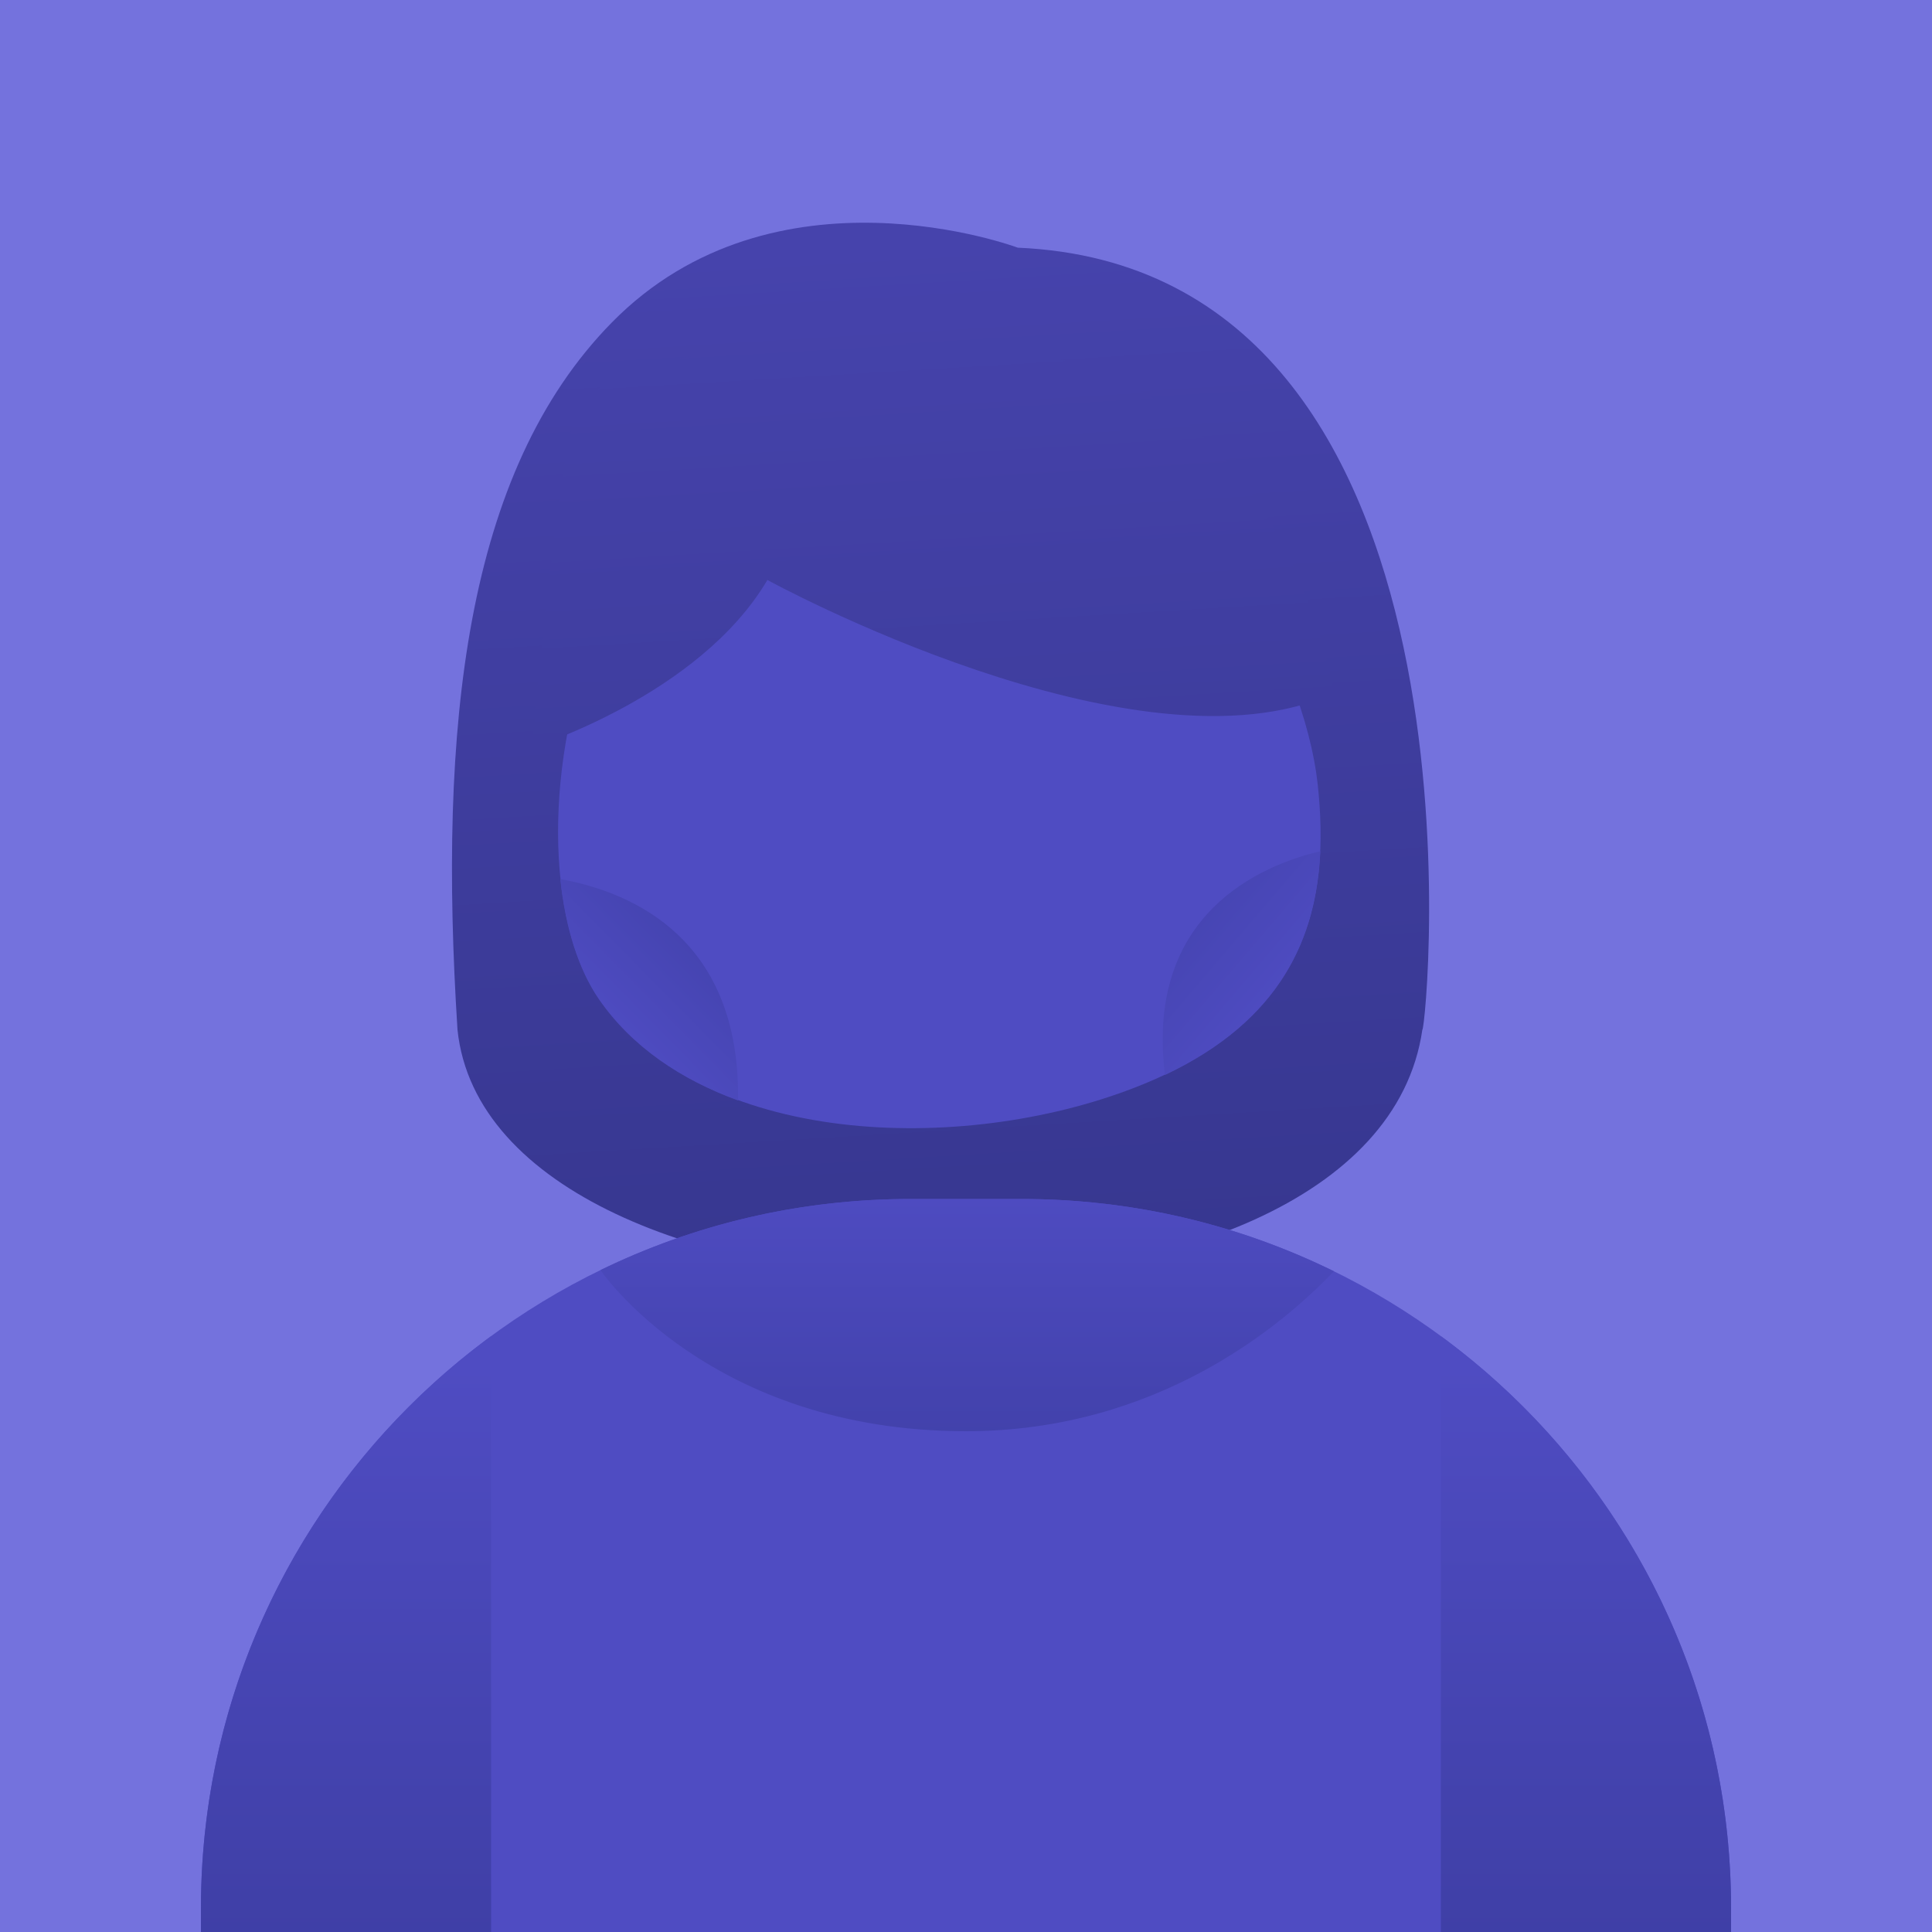 <?xml version="1.0" encoding="utf-8"?>
<!-- Generator: Adobe Illustrator 27.6.1, SVG Export Plug-In . SVG Version: 6.00 Build 0)  -->
<svg version="1.1" id="Layer_1" xmlns="http://www.w3.org/2000/svg" xmlns:xlink="http://www.w3.org/1999/xlink" x="0px" y="0px"
	 viewBox="0 0 500 500" style="enable-background:new 0 0 500 500;" xml:space="preserve">
<style type="text/css">
	.st0{fill:#FE85B5;}
	.st1{fill:#D35789;}
	.st2{fill:url(#SVGID_1_);}
	.st3{fill:url(#SVGID_00000075850313854533648200000001745373784561325725_);}
	.st4{fill:url(#SVGID_00000143585956303874035920000007399704724227837856_);}
	.st5{fill:url(#SVGID_00000090284983010588530200000016561980464708359051_);}
	.st6{fill:url(#SVGID_00000117662007474693977040000008692779553168364693_);}
	.st7{fill:#51BE9F;}
	.st8{fill:#167251;}
	.st9{fill:#158962;}
	.st10{fill:url(#SVGID_00000126314970776485884780000015560835996892582054_);}
	.st11{fill:url(#SVGID_00000165235037764310607580000007578984106923013047_);}
	.st12{fill:url(#SVGID_00000131329384956621377390000004401356754828123278_);}
	.st13{fill:url(#SVGID_00000121264309651345201140000004692309395402865814_);}
	.st14{fill:url(#SVGID_00000150079032873371093610000009544388700593841059_);}
	.st15{fill:#137F58;}
	.st16{fill:#80BEF0;}
	.st17{fill:#4393C9;}
	.st18{fill:#387EB2;}
	.st19{fill:#2B6BA0;}
	.st20{fill:url(#SVGID_00000152974703185842797630000002306735123689621943_);}
	.st21{fill:url(#SVGID_00000059308636038341553640000014427813979943194242_);}
	.st22{fill:url(#SVGID_00000012473558698390573650000003370821389978306198_);}
	.st23{fill:url(#SVGID_00000064317133085098656950000011447768036966834623_);}
	.st24{fill:url(#SVGID_00000021108416347004156850000014653508189574471839_);}
	.st25{fill:#8E5FC1;}
	.st26{fill:#684381;}
	.st27{fill:url(#SVGID_00000048469180495771923000000016599181746079779753_);}
	.st28{fill:url(#SVGID_00000090266517291543587390000005987145148471591340_);}
	.st29{fill:url(#SVGID_00000169536414406570721660000002668863399581386411_);}
	.st30{fill:url(#SVGID_00000023278560247543809560000012087805474438342039_);}
	.st31{fill:url(#SVGID_00000127746620347227817520000005223633910553127554_);}
	.st32{fill:#5A3B72;}
	.st33{fill:#6B3737;}
	.st34{fill:#4C1D1D;}
	.st35{fill:url(#SVGID_00000008857224881963566050000003618155121271030921_);}
	.st36{fill:url(#SVGID_00000172415201852585057630000015143152384696172218_);}
	.st37{fill:url(#SVGID_00000028291104241968741050000000060847634089176195_);}
	.st38{fill:url(#SVGID_00000115495008199842083890000009008651416834921103_);}
	.st39{fill:url(#SVGID_00000172427843793240914040000014445199207088110496_);}
	.st40{fill:url(#SVGID_00000130624754848671354990000002799539550358692027_);}
	.st41{fill:#706964;}
	.st42{fill:url(#SVGID_00000144308618175211924610000005742428719831676338_);}
	.st43{fill:url(#SVGID_00000176736210840629131810000009660396343407929480_);}
	.st44{fill:#514740;}
	.st45{fill:url(#SVGID_00000124123640393073096240000017910886312333033131_);}
	.st46{fill:url(#SVGID_00000126307006141099080030000017964755059530305929_);}
	.st47{fill:url(#SVGID_00000098217636723833147880000015708961909263322280_);}
	.st48{fill:url(#SVGID_00000181056509424664551220000010794142451564288441_);}
	.st49{fill:url(#SVGID_00000051384329850531727350000013032363220863044236_);}
	.st50{fill:url(#SVGID_00000036931097753392252370000002016423439016147611_);}
	.st51{fill:url(#SVGID_00000096741997469729537190000013092826093578886540_);}
	.st52{fill:#7472DD;}
	.st53{fill:url(#SVGID_00000165203993781206997320000003513661079922747057_);}
	.st54{fill:#4F4CC2;}
	.st55{fill:url(#SVGID_00000080922205057752132590000014233147945641283741_);}
	.st56{fill:url(#SVGID_00000163066686431517707940000009470157064843993234_);}
	.st57{fill:url(#SVGID_00000081614613611355325610000014188603294431667854_);}
	.st58{fill:url(#SVGID_00000108299486695538674370000003507611445633210516_);}
	.st59{fill:url(#SVGID_00000014613626275412460010000006328135577926746505_);}
	.st60{fill:url(#SVGID_00000079447532400323627580000014990140664251643301_);}
	.st61{fill:#FED1BE;}
	.st62{fill:url(#SVGID_00000136377211118311678370000003244974388345510321_);}
	.st63{fill:#F7A98D;}
	.st64{fill:url(#SVGID_00000139280834809469897530000008858800924756242871_);}
	.st65{fill:url(#SVGID_00000097466556885957197560000011025838138888843447_);}
	.st66{fill:url(#SVGID_00000054958061525851766050000004566427832905064084_);}
	.st67{fill:url(#SVGID_00000115492800061657575600000018385386541056501154_);}
	.st68{fill:url(#SVGID_00000106837344454117922970000002740697838532066742_);}
	.st69{fill:url(#SVGID_00000129199398359646518810000017680596098255361467_);}
	.st70{fill:#FDCD08;}
	.st71{fill:#FC940B;}
	.st72{fill:#DB7107;}
	.st73{fill:url(#SVGID_00000110453377316016191400000015038731512180370097_);}
	.st74{fill:url(#SVGID_00000141432772026798186770000008741100138001883313_);}
	.st75{fill:url(#SVGID_00000108990662691630366200000000700012913324521090_);}
	.st76{fill:url(#SVGID_00000011738359618288537720000015739029249652244616_);}
	.st77{fill:url(#SVGID_00000026150997291847143970000018194272646882297236_);}
	.st78{fill:url(#SVGID_00000024682670048312094530000005349456275470553766_);}
	.st79{fill:url(#SVGID_00000006694829605037431620000000050467795187492022_);}
	.st80{fill:#36C0E0;}
	.st81{fill:#2880BC;}
	.st82{fill:url(#SVGID_00000057839774512072297520000017473691570714952627_);}
	.st83{fill:url(#SVGID_00000165949267885541931490000011728363448850125727_);}
	.st84{fill:url(#SVGID_00000056399299921091884150000000282048113445191346_);}
	.st85{fill:url(#SVGID_00000162349467125306698070000010335633165718580664_);}
	.st86{fill:url(#SVGID_00000003103057057856603360000001258476680446560952_);}
	.st87{fill:url(#SVGID_00000078026394278733875200000003208353451725141397_);}
	.st88{fill:url(#SVGID_00000172430592677556642380000011080451340345669785_);}
	.st89{fill:url(#SVGID_00000069388764366095426390000014858165212487675565_);}
	.st90{fill:#205EA8;}
	.st91{fill:#A4DF9F;}
	.st92{fill:#6EA369;}
	.st93{fill:url(#SVGID_00000148659033194767987900000001945656577151915166_);}
	.st94{fill:url(#SVGID_00000075146657040343645350000005071276350687981727_);}
	.st95{fill:url(#SVGID_00000107568793404241412050000018356881968548843395_);}
	.st96{fill:url(#SVGID_00000018214168871701624790000017786740889149839284_);}
	.st97{fill:url(#SVGID_00000114073407693051236870000006893453650141606796_);}
	.st98{fill:url(#SVGID_00000041257628311244664500000017987049570971881631_);}
	.st99{fill:#E23466;}
	.st100{fill:#A80759;}
	.st101{fill:url(#SVGID_00000002371028391168794140000012440195947850879416_);}
	.st102{fill:url(#SVGID_00000125592390204422431870000017542647167627794862_);}
	.st103{fill:url(#SVGID_00000093179432711350165630000010532279428315747217_);}
	.st104{fill:url(#SVGID_00000064313264192060155270000005423661121277361807_);}
	.st105{fill:url(#SVGID_00000016038009287395186640000008094563171392846493_);}
	.st106{fill:#7C1352;}
	.st107{fill:#840D54;}
	.st108{fill:#FFD8E3;}
	.st109{fill:#EFA3BB;}
	.st110{fill:url(#SVGID_00000083785859302671045480000005989998550227654318_);}
	.st111{fill:url(#SVGID_00000090270004634464860610000005493733835458401981_);}
	.st112{fill:url(#SVGID_00000145775429115088200380000014864320424651082642_);}
	.st113{fill:url(#SVGID_00000124867516366627844040000002124664016917618560_);}
	.st114{fill:url(#SVGID_00000130637961244995895350000008395829280405378997_);}
	.st115{fill:url(#SVGID_00000081630949281917290020000012011862957990124161_);}
	.st116{fill:url(#SVGID_00000153691265458668666340000013283042305776172179_);}
	.st117{fill:#F4AD6E;}
	.st118{fill:#784726;}
	.st119{fill:#AB6A3C;}
	.st120{fill:url(#SVGID_00000065790903646544130910000003455991041231625103_);}
	.st121{fill:url(#SVGID_00000179616423229894237000000002085963971586886820_);}
	.st122{fill:url(#SVGID_00000111189389331004183660000018437934959410897316_);}
	.st123{fill:url(#SVGID_00000108271219346621220690000001555353847899167924_);}
	.st124{fill:url(#SVGID_00000088839456022029013570000012402904646630370488_);}
	.st125{fill:#E9E9E9;}
	.st126{fill:#A7A9AB;}
	.st127{fill:url(#SVGID_00000170241221522936388970000001935020254204031407_);}
	.st128{fill:url(#SVGID_00000036231721325501134150000002662096499848177337_);}
	.st129{fill:url(#SVGID_00000183247833311012651860000014261794684425108370_);}
	.st130{fill:url(#SVGID_00000073717700927815777310000014999409182309701272_);}
	.st131{fill:url(#SVGID_00000026843753035298271710000007933875279829107338_);}
	.st132{fill:url(#SVGID_00000124871796373875573670000010052212807951612049_);}
	.st133{fill:url(#SVGID_00000175316228636308283420000003015059567448189103_);}
	.st134{fill:#70767A;}
</style>
<g>
	<rect y="0" class="st52" width="500" height="500"/>
	<g>
		<linearGradient id="SVGID_1_" gradientUnits="userSpaceOnUse" x1="248.963" y1="325.267" x2="233.155" y2="62.62">
			<stop  offset="0" style="stop-color:#373790"/>
			<stop  offset="1" style="stop-color:#4643AC"/>
		</linearGradient>
		<path class="st2" d="M263.4,64.1c0,0-62.9-23.6-105.1,19.4c-38,38.7-44.9,104.7-39.9,183c8.7,83.4,236.9,88.4,249.7,0
			C369.2,266.9,388.9,69.5,263.4,64.1z"/>
		<path class="st54" d="M155.1,258.5c26.6,38.3,93.6,40.4,138.5,23s50.7-48.5,47.4-78.7s-30.8-92.2-95-100
			C153.1,91.5,127.1,218.3,155.1,258.5z"/>
		<path class="st54" d="M448,500H52v-6.1c0-101.4,82.2-183.6,183.6-183.6h28.8c101.4,0,183.6,82.2,183.6,183.6V500z"/>
		
			<linearGradient id="SVGID_00000132046674453548131390000018131812483248759450_" gradientUnits="userSpaceOnUse" x1="250.282" y1="387.514" x2="250.282" y2="304.55">
			<stop  offset="0" style="stop-color:#3F3FA6"/>
			<stop  offset="1" style="stop-color:#4F4CC2"/>
		</linearGradient>
		<path style="fill:url(#SVGID_00000132046674453548131390000018131812483248759450_);" d="M250,370.4c49.4,0,81.8-27.3,95.2-41.4
			c-24.4-12-51.8-18.7-80.8-18.7h-28.8c-28.8,0-56,6.6-80.2,18.4l0,0C155.4,328.7,183.6,370.4,250,370.4z"/>
		
			<linearGradient id="SVGID_00000049902243672611281730000003779301601573677240_" gradientUnits="userSpaceOnUse" x1="89.58" y1="502.078" x2="89.58" y2="353.533">
			<stop  offset="0" style="stop-color:#3F3FA6"/>
			<stop  offset="1" style="stop-color:#4F4CC2"/>
		</linearGradient>
		<path style="fill:url(#SVGID_00000049902243672611281730000003779301601573677240_);" d="M127.1,345.8
			C81.6,379.2,52,433.1,52,493.9v6.1h75.1V345.8z"/>
		
			<linearGradient id="SVGID_00000094617115255659781460000001474181396917036696_" gradientUnits="userSpaceOnUse" x1="410.42" y1="502.078" x2="410.42" y2="353.533">
			<stop  offset="0" style="stop-color:#3F3FA6"/>
			<stop  offset="1" style="stop-color:#4F4CC2"/>
		</linearGradient>
		<path style="fill:url(#SVGID_00000094617115255659781460000001474181396917036696_);" d="M372.9,345.8
			c45.5,33.4,75.1,87.3,75.1,148.1v6.1h-75.1V345.8z"/>
		
			<linearGradient id="SVGID_00000000224640516064290360000009734600102642118070_" gradientUnits="userSpaceOnUse" x1="193.009" y1="231.442" x2="157.265" y2="266.728">
			<stop  offset="0" style="stop-color:#3F3FA6"/>
			<stop  offset="1" style="stop-color:#4F4CC2"/>
		</linearGradient>
		<path style="fill:url(#SVGID_00000000224640516064290360000009734600102642118070_);" d="M145,227.5c1.3,12.5,4.7,23.4,10,31.1
			c8.5,12.3,21.2,20.8,36,26.2C191.6,243.3,164.2,231,145,227.5z"/>
		
			<linearGradient id="SVGID_00000112631086843230674580000007154199007863258505_" gradientUnits="userSpaceOnUse" x1="288.774" y1="221.223" x2="332.767" y2="258.8">
			<stop  offset="0" style="stop-color:#3F3FA6"/>
			<stop  offset="1" style="stop-color:#4F4CC2"/>
		</linearGradient>
		<path style="fill:url(#SVGID_00000112631086843230674580000007154199007863258505_);" d="M341.7,220.3
			c-15.3,3.6-45.4,16.2-40.2,57.9C331.5,264,340.7,242.7,341.7,220.3z"/>
		
			<linearGradient id="SVGID_00000083787508623341235430000005394389673055407488_" gradientUnits="userSpaceOnUse" x1="249.791" y1="326.807" x2="233.905" y2="62.853">
			<stop  offset="0" style="stop-color:#373790"/>
			<stop  offset="1" style="stop-color:#4643AC"/>
		</linearGradient>
		<path style="fill:url(#SVGID_00000083787508623341235430000005394389673055407488_);" d="M198.6,150.1c0,0,95.8,52.5,146.6,29.3
			c0,0-12.1-81.8-83.6-88.5c-71.5-6.8-107.5,4.2-112.4,15.8c-4.9,11.6-11.6,86.8-11.6,86.8S180.9,180.1,198.6,150.1z"/>
	</g>
</g>
</svg>
